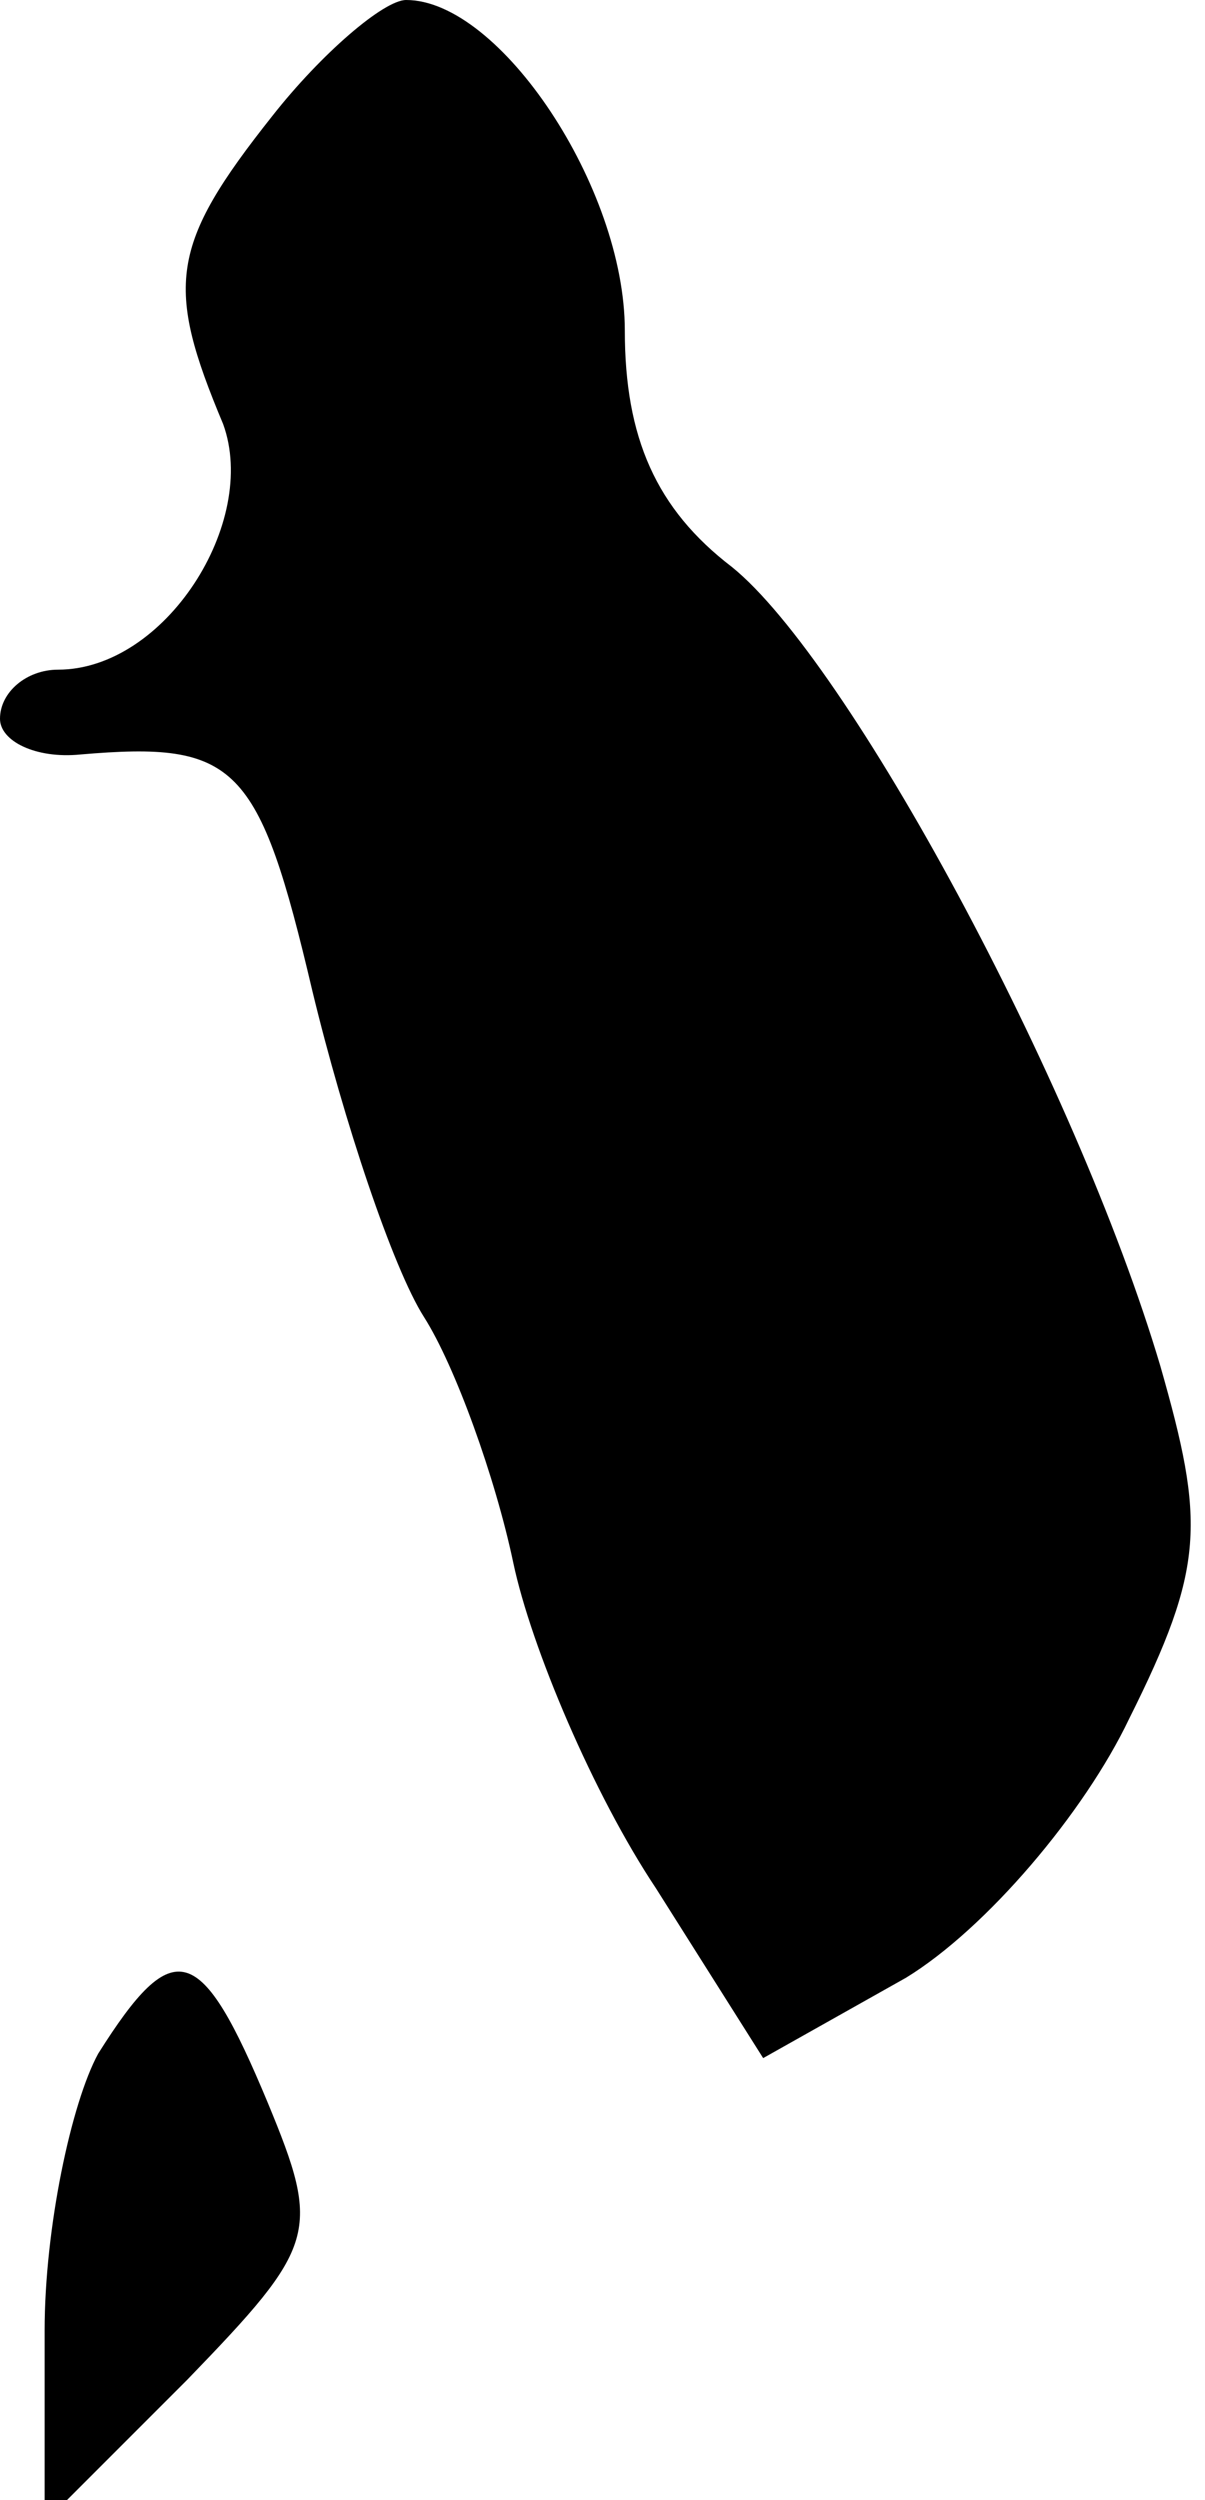 <?xml version="1.0" standalone="no"?>
<!DOCTYPE svg PUBLIC "-//W3C//DTD SVG 20010904//EN"
 "http://www.w3.org/TR/2001/REC-SVG-20010904/DTD/svg10.dtd">
<svg version="1.0" xmlns="http://www.w3.org/2000/svg"
 width="27pt" height="56pt" viewBox="0 0 27 56"
 preserveAspectRatio="xMidYMid meet">
<g transform="translate(0,56) scale(0.1,-0.1)"
fill="#000000" stroke="none">
<path fill="#000000" stroke="none" d="M61 534 c-23 -29 -24 -38 -11 -69 8
-22 -13 -55 -37 -55 -7 0 -13 -5 -13 -11 0 -5 8 -9 18 -8 35 3 40 -2 52 -53 7
-29 18 -62 25 -73 7 -11 16 -36 20 -55 4 -19 18 -52 32 -73 l24 -38 32 18 c18
11 40 37 50 58 17 34 17 44 7 79 -19 64 -70 158 -96 179 -17 13 -24 29 -24 53
0 32 -28 74 -49 74 -5 0 -19 -12 -30 -26z"/>
<path fill="#000000" stroke="none" d="M22 100 c-6 -11 -12 -39 -12 -62 l0
-43 32 32 c29 30 30 33 18 62 -15 36 -21 38 -38 11z"/>
</g>
</svg>
